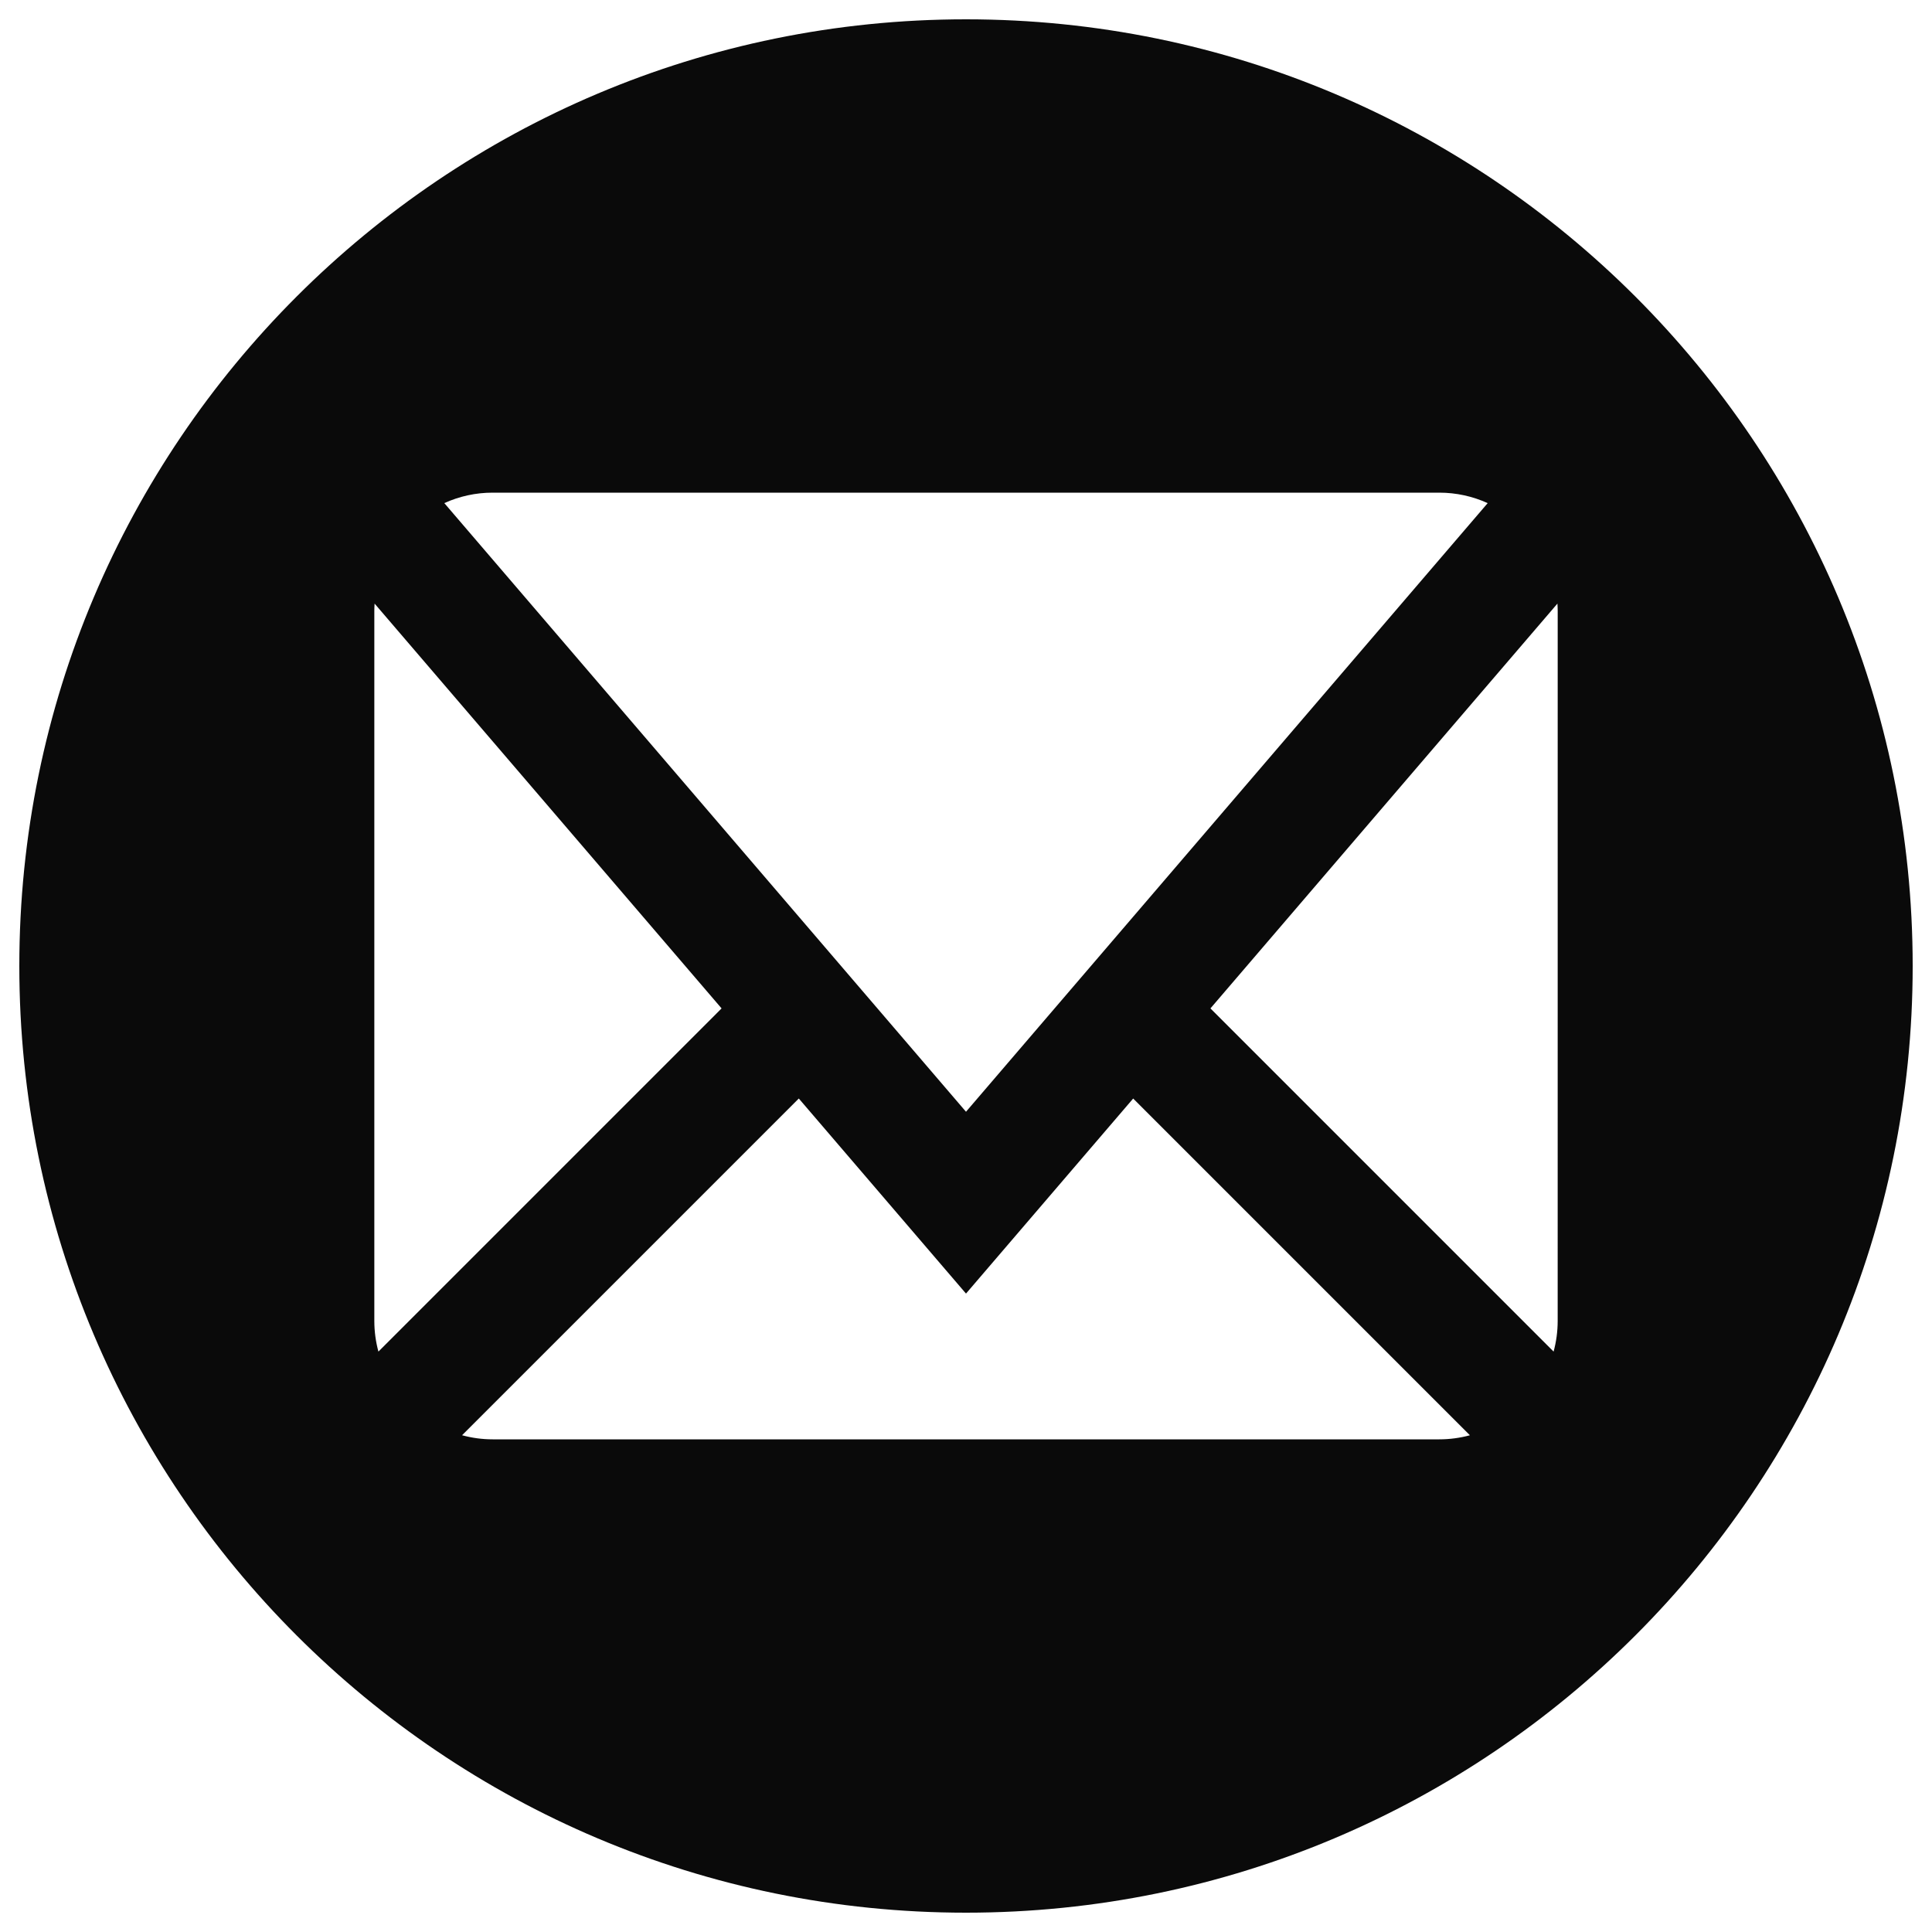 <?xml version="1.0" encoding="utf-8"?>
<!-- Generate more at customizr.net -->
<!DOCTYPE svg PUBLIC "-//W3C//DTD SVG 1.1//EN" "http://www.w3.org/Graphics/SVG/1.1/DTD/svg11.dtd">
<svg id="mail" class="custom-icon" version="1.1" xmlns="http://www.w3.org/2000/svg" xmlns:xlink="http://www.w3.org/1999/xlink" viewBox="0 0 100 100" style="height: 20px; width: 20px;">
	<path class="inner-shape" style="opacity: 1; fill: rgb(10, 10, 10);" transform="translate(0,0) scale(1)" d="M50,1C22.938,1,1,22.938,1,50s21.938,49,49,49s49-21.938,49-49S77.062,1,50,1z M25.5,25.5h49 c0.874,0,1.723,0.188,2.502,0.542L50,57.544L22.998,26.041C23.777,25.687,24.626,25.499,25.5,25.5L25.5,25.5z M19.375,68.375v-36.75 c0-0.128,0.005-0.256,0.014-0.383l17.96,20.953L19.587,69.958C19.448,69.447,19.376,68.916,19.375,68.375L19.375,68.375z M74.5,74.5 h-49c-0.541,0-1.072-0.073-1.583-0.212l17.429-17.429L50,66.956l8.653-10.096l17.429,17.429C75.572,74.427,75.041,74.5,74.5,74.5 L74.5,74.5z M80.625,68.375c0,0.541-0.073,1.072-0.211,1.583L62.652,52.195l17.96-20.953c0.008,0.127,0.014,0.255,0.014,0.383 L80.625,68.375L80.625,68.375z"></path>
</svg>

